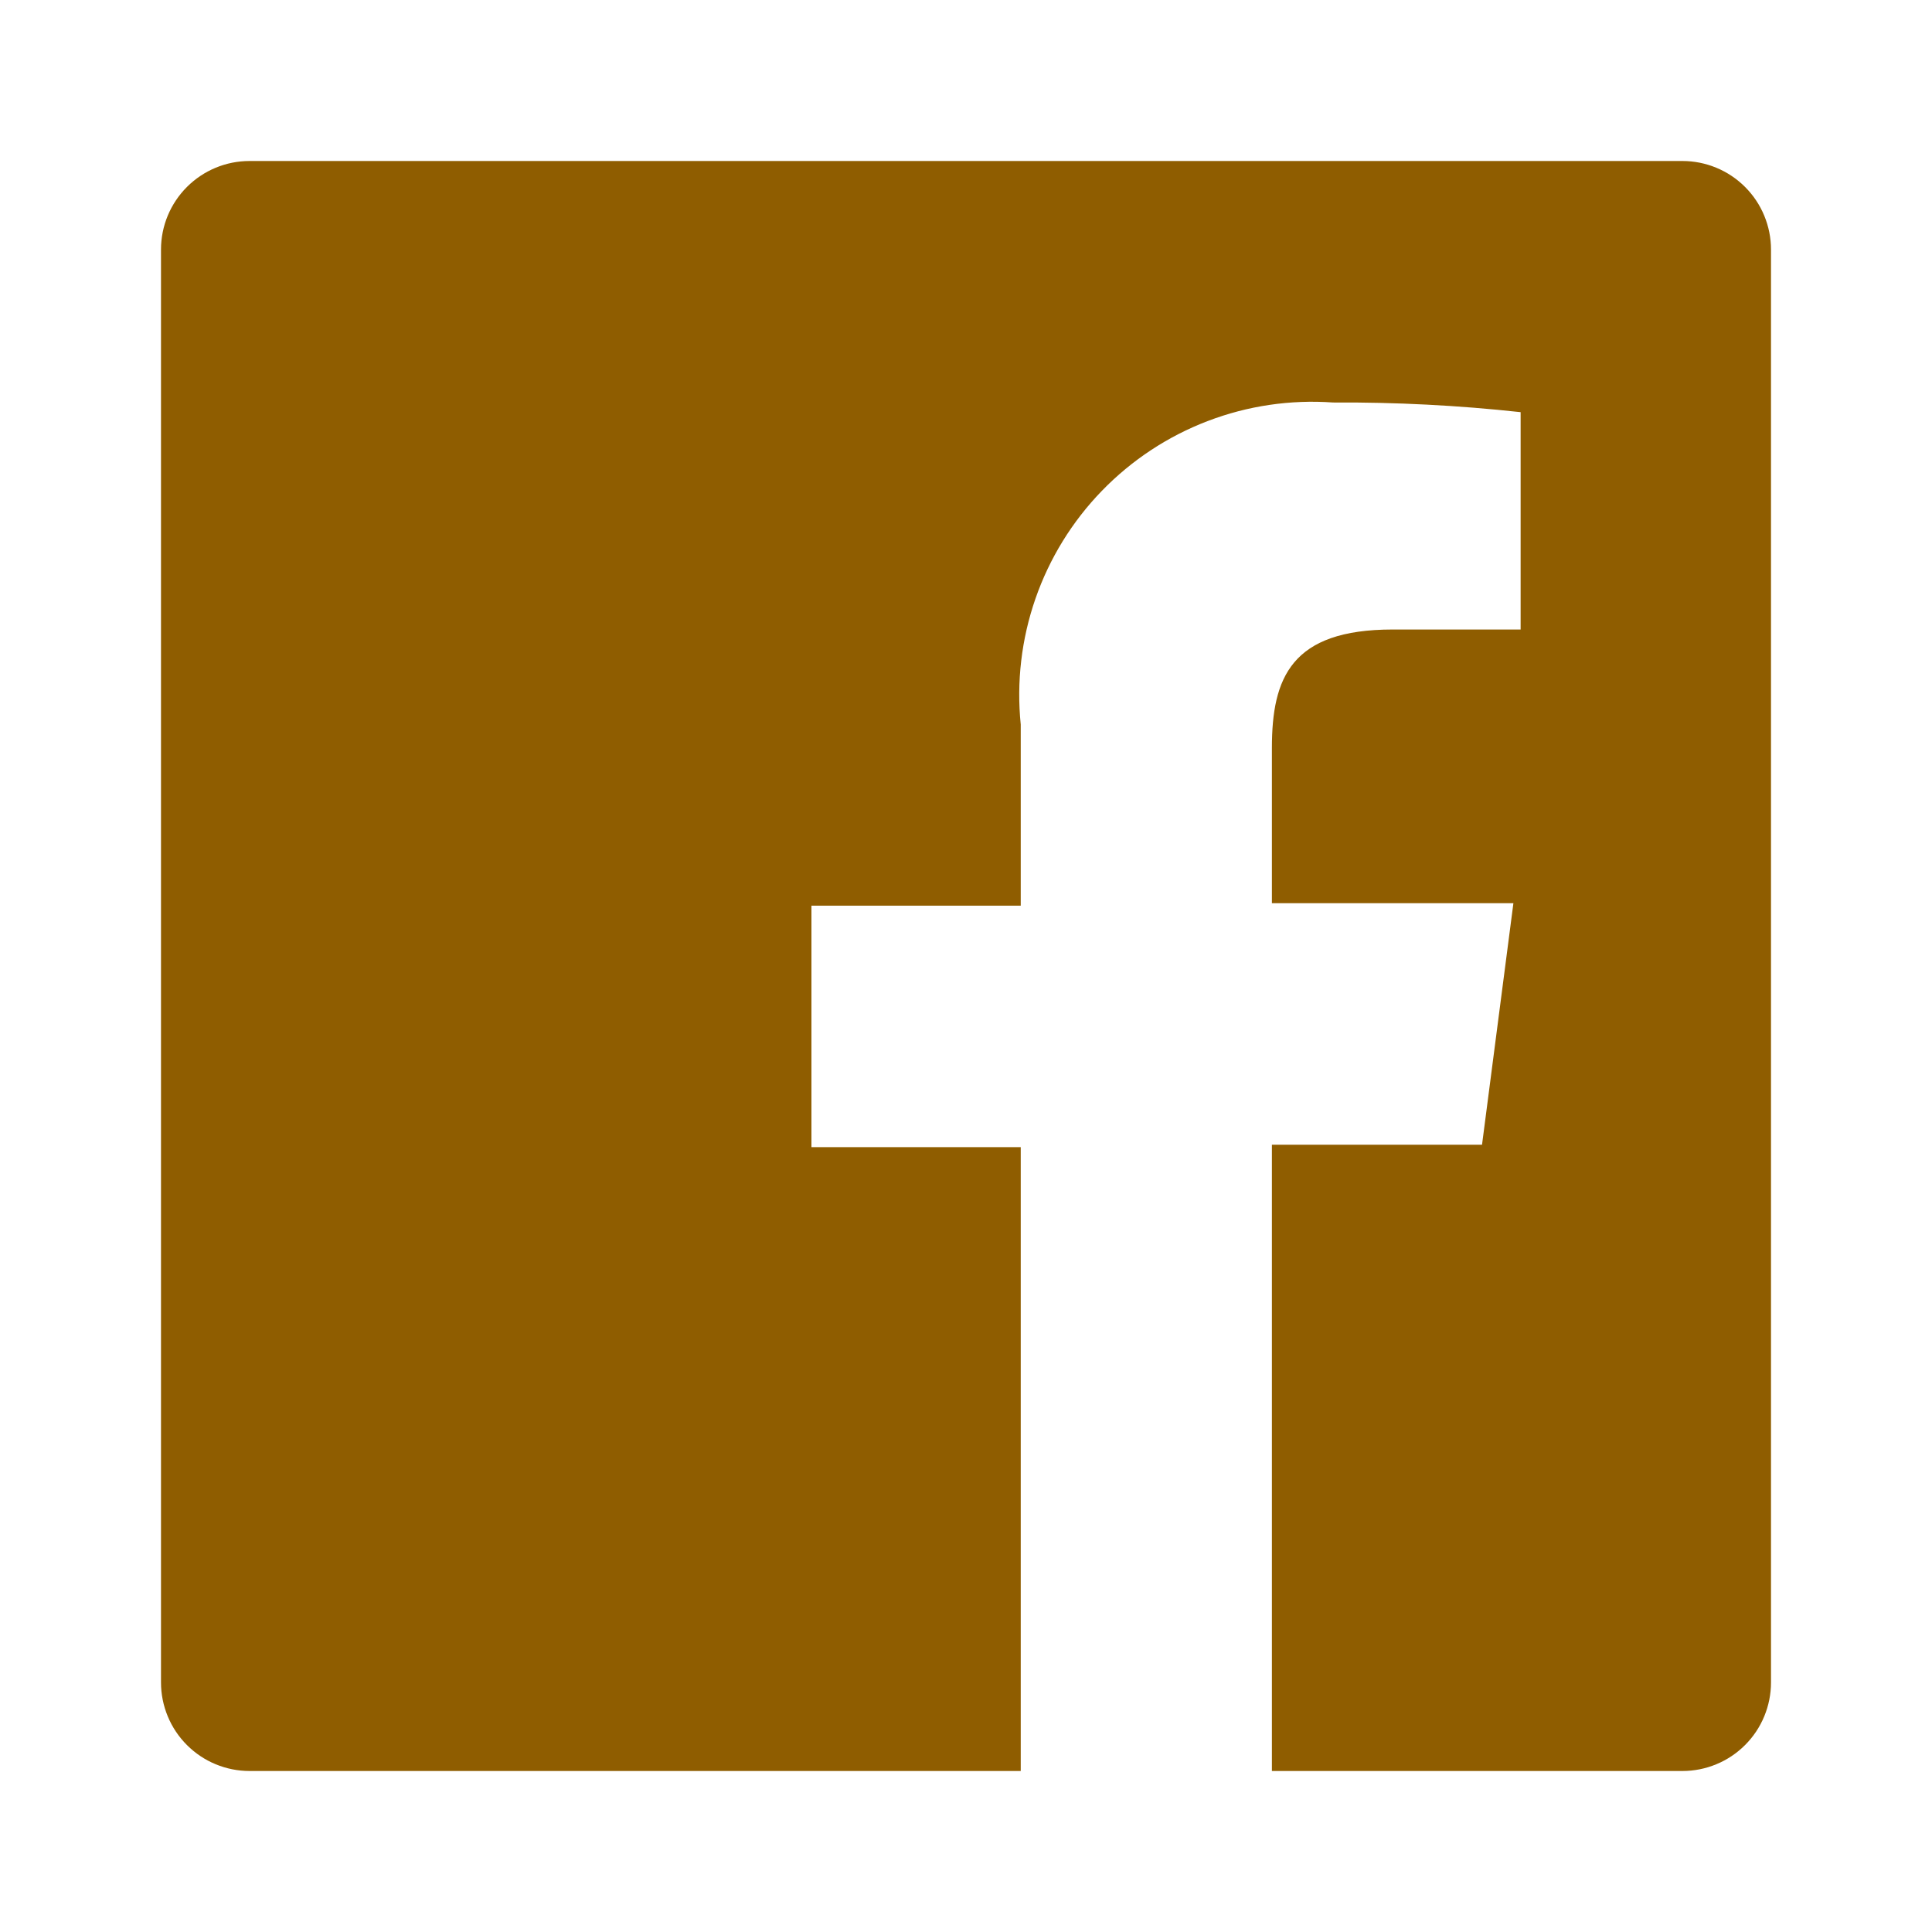 <svg width="42" height="42" viewBox="0 0 42 42" fill="none" xmlns="http://www.w3.org/2000/svg">
<path d="M36.575 3.5H5.425C4.914 3.5 4.425 3.703 4.064 4.064C3.703 4.425 3.5 4.914 3.5 5.425V36.575C3.5 36.828 3.55 37.078 3.647 37.312C3.743 37.545 3.885 37.757 4.064 37.936C4.243 38.115 4.455 38.257 4.688 38.353C4.922 38.45 5.172 38.5 5.425 38.5H22.19V24.938H17.64V19.688H22.19V15.75C22.096 14.826 22.205 13.892 22.51 13.014C22.815 12.136 23.308 11.336 23.955 10.669C24.602 10.002 25.387 9.484 26.255 9.153C27.123 8.821 28.053 8.684 28.98 8.75C30.342 8.742 31.703 8.812 33.057 8.96V13.685H30.275C28.07 13.685 27.65 14.735 27.65 16.258V19.635H32.9L32.218 24.885H27.65V38.5H36.575C36.828 38.5 37.078 38.45 37.312 38.353C37.545 38.257 37.757 38.115 37.936 37.936C38.115 37.757 38.257 37.545 38.353 37.312C38.45 37.078 38.5 36.828 38.5 36.575V5.425C38.5 5.172 38.45 4.922 38.353 4.688C38.257 4.455 38.115 4.243 37.936 4.064C37.757 3.885 37.545 3.743 37.312 3.647C37.078 3.55 36.828 3.5 36.575 3.5V3.5Z" fill="#8F5D00"/>
</svg>
